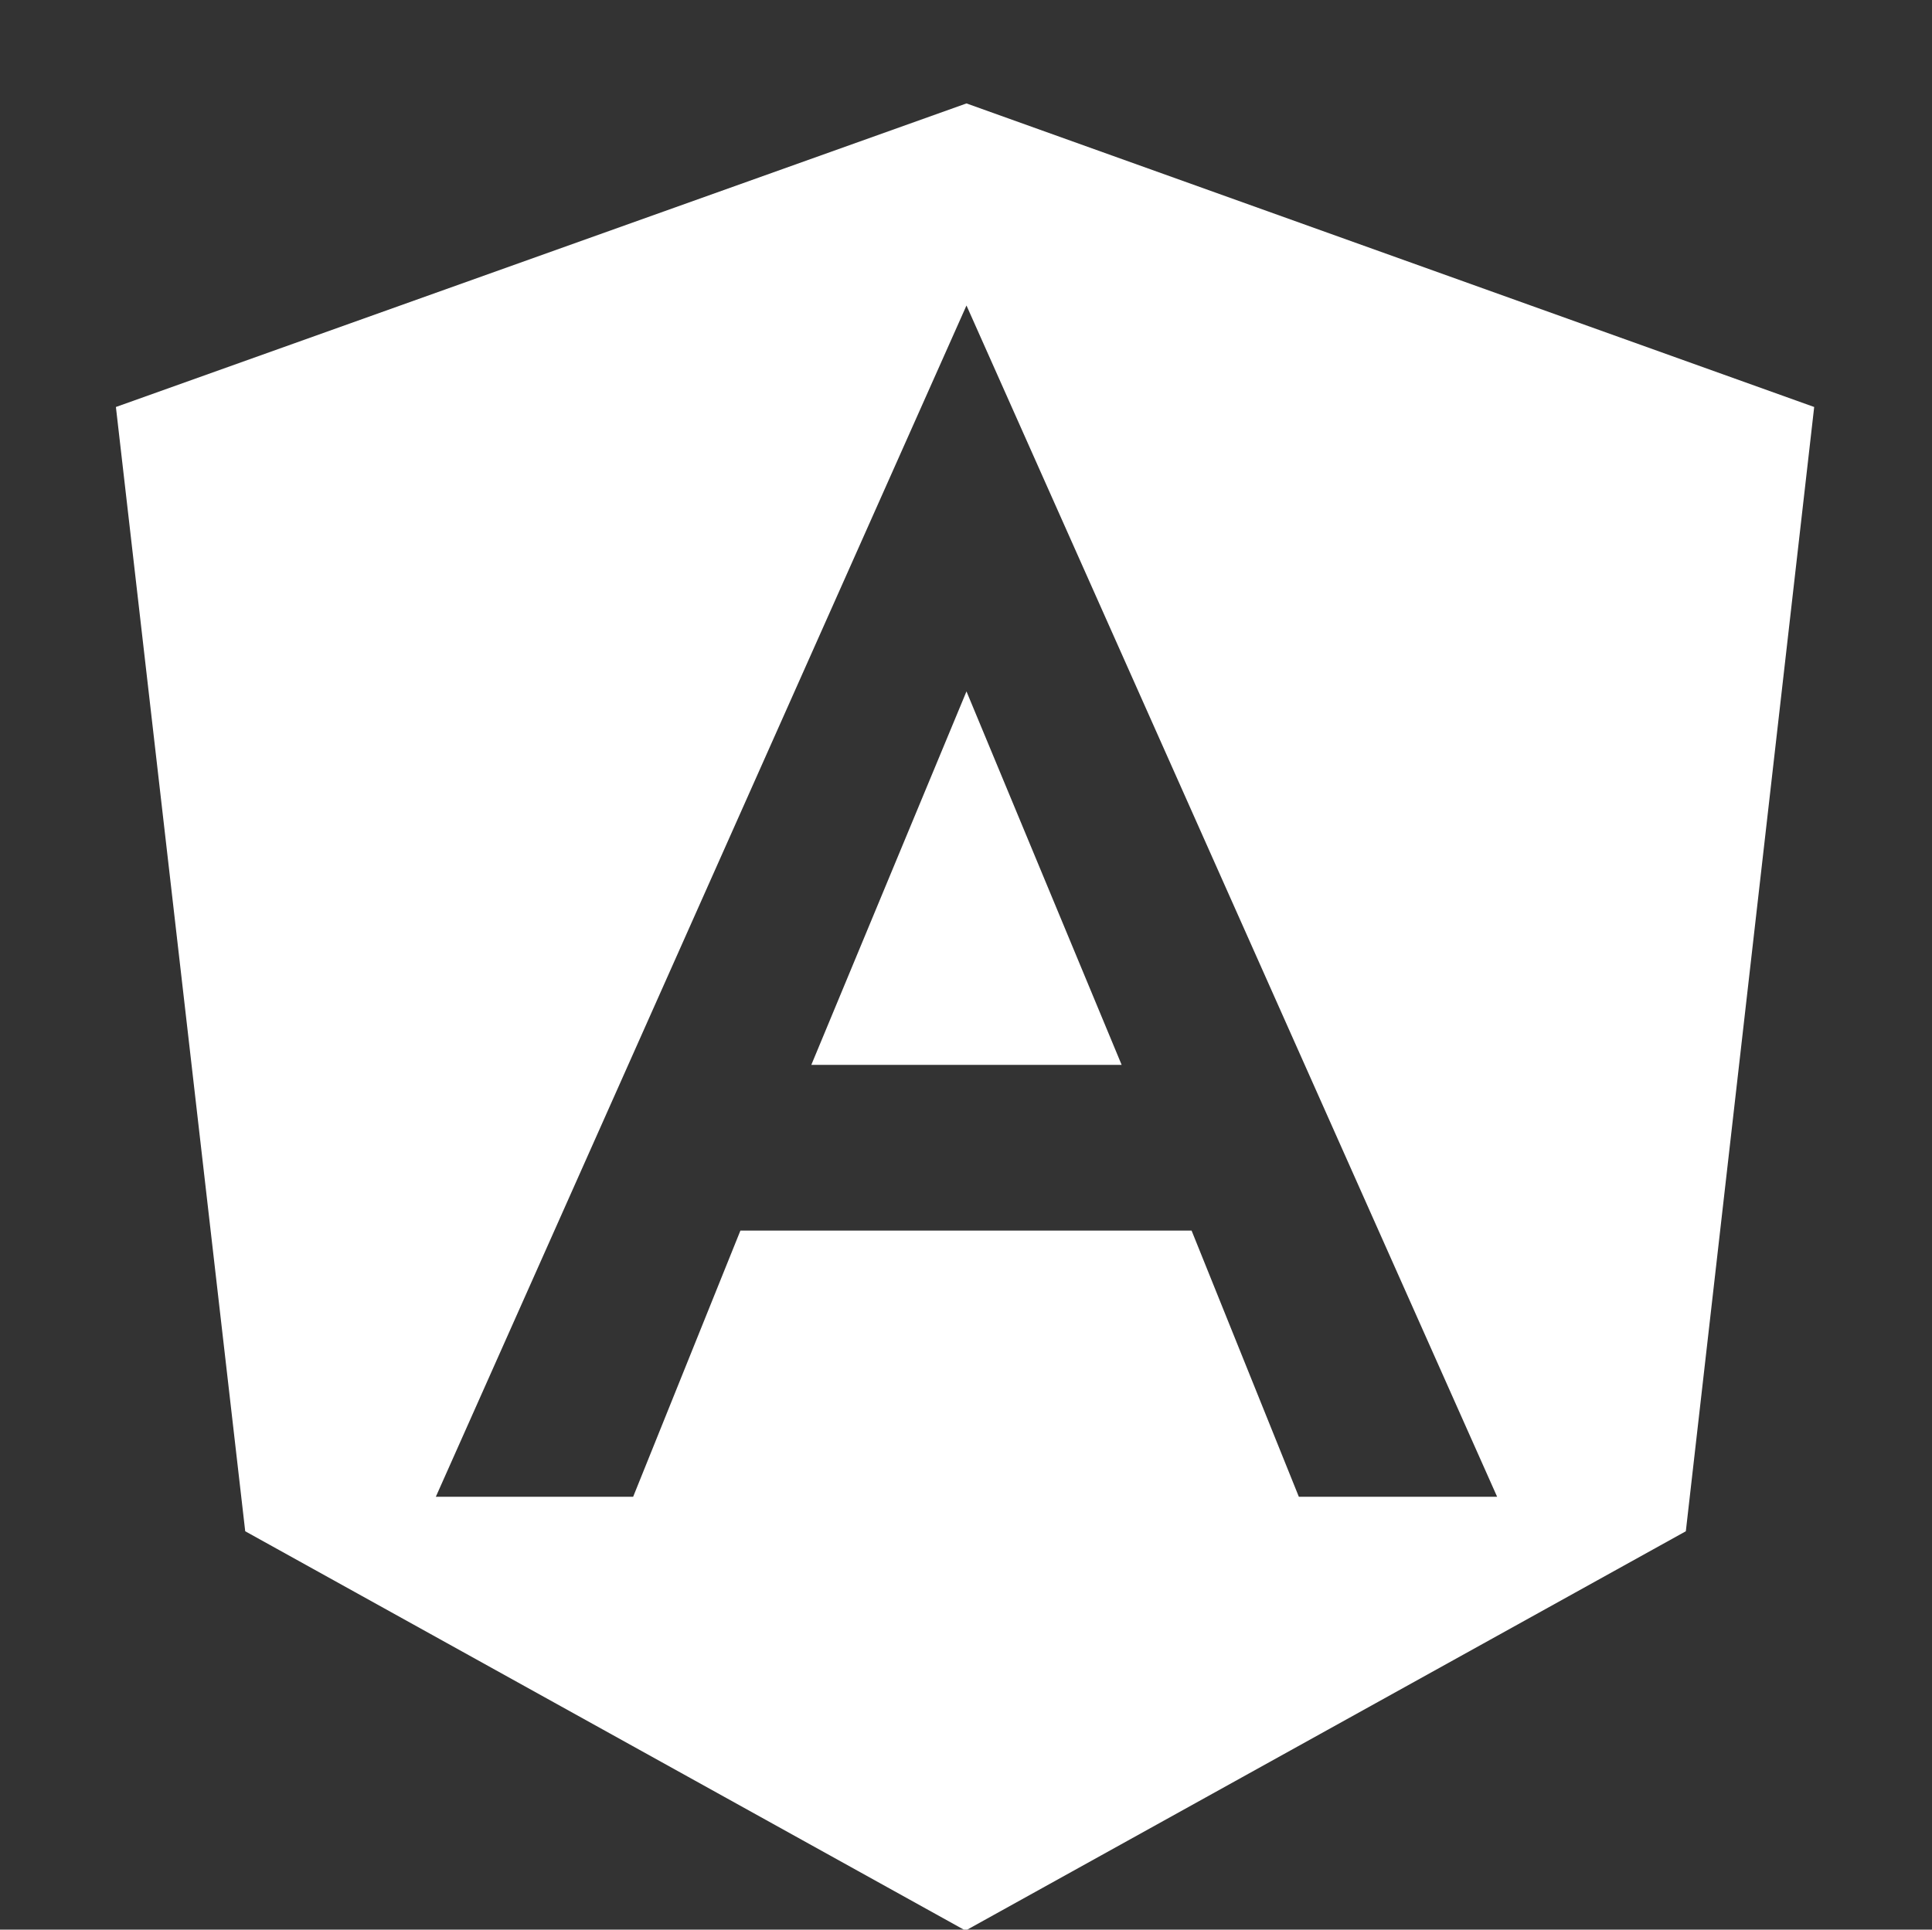 <?xml version="1.0" encoding="utf-8"?>
<!-- Generator: Adobe Illustrator 25.0.0, SVG Export Plug-In . SVG Version: 6.00 Build 0)  -->
<svg version="1.1" id="Logo" xmlns="http://www.w3.org/2000/svg" xmlns:xlink="http://www.w3.org/1999/xlink" x="0px" y="0px"
	 viewBox="0 0 201.7 201.5" style="enable-background:new 0 0 201.7 201.5;" xml:space="preserve">
<rect x="0" y="0" width="201.7" height="201.5" fill="#333333" stroke="none"/>
<style type="text/css">
	.st0{fill:#FFFFFF;}
</style>
<g>
	<polygon class="st0" points="84.7,111.2 100.9,111.2 100.9,111.2 100.9,111.2 117.1,111.2 100.9,72.2 	"/>
	<path class="st0" d="M100.9,10.8L100.9,10.8L100.9,10.8L12.1,42.5l13.5,117.4l75.2,41.7l0,0l0,0l75.2-41.7l13.4-117.4L100.9,10.8z
		 M156.3,156.3h-20.7l0,0l-11.2-27.8h-23.6l0,0l0,0H77.3l-11.2,27.8l0,0H45.5l0,0l55.4-124.4l0,0l0,0l0,0l0,0L156.3,156.3
		L156.3,156.3z"/>
</g>
</svg>
